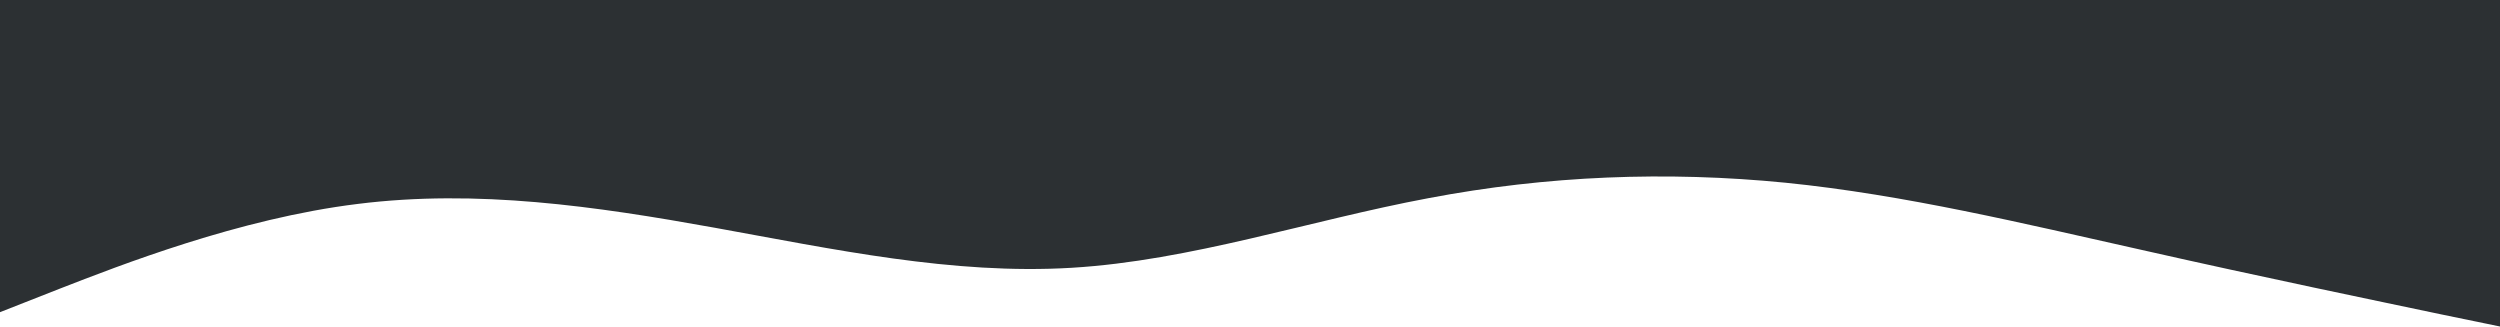 <svg width="1919" height="251" viewBox="0 0 1919 251" fill="none" xmlns="http://www.w3.org/2000/svg">
<path d="M1919 250.621L1873.16 241.168C1827.31 231.495 1735.63 212.588 1644.37 191.923C1552.9 171.478 1462.07 149.494 1370.59 140.26C1279.33 131.247 1187.65 134.764 1096.39 152.132C1004.92 169.28 914.084 200.057 822.612 205.554C731.352 211.05 639.667 191.264 548.408 174.776C456.935 158.287 366.103 145.097 274.63 156.529C183.371 167.741 91.686 203.795 45.843 221.602L0 239.629L0 0.001L45.843 0.001C91.686 0.001 183.371 0.001 274.63 0.001C366.103 0.001 456.935 0.001 548.408 0.001C639.667 0.001 731.352 0.001 822.612 0.001C914.084 0.001 1004.92 0.001 1096.39 0.001C1187.65 0.001 1279.33 0.001 1370.59 0.001C1462.07 0.001 1552.9 0.001 1644.37 0.001C1735.63 0.001 1827.31 0.001 1873.16 0.001L1919 0.001L1919 250.621Z" fill="#2C3033"/>
</svg>
